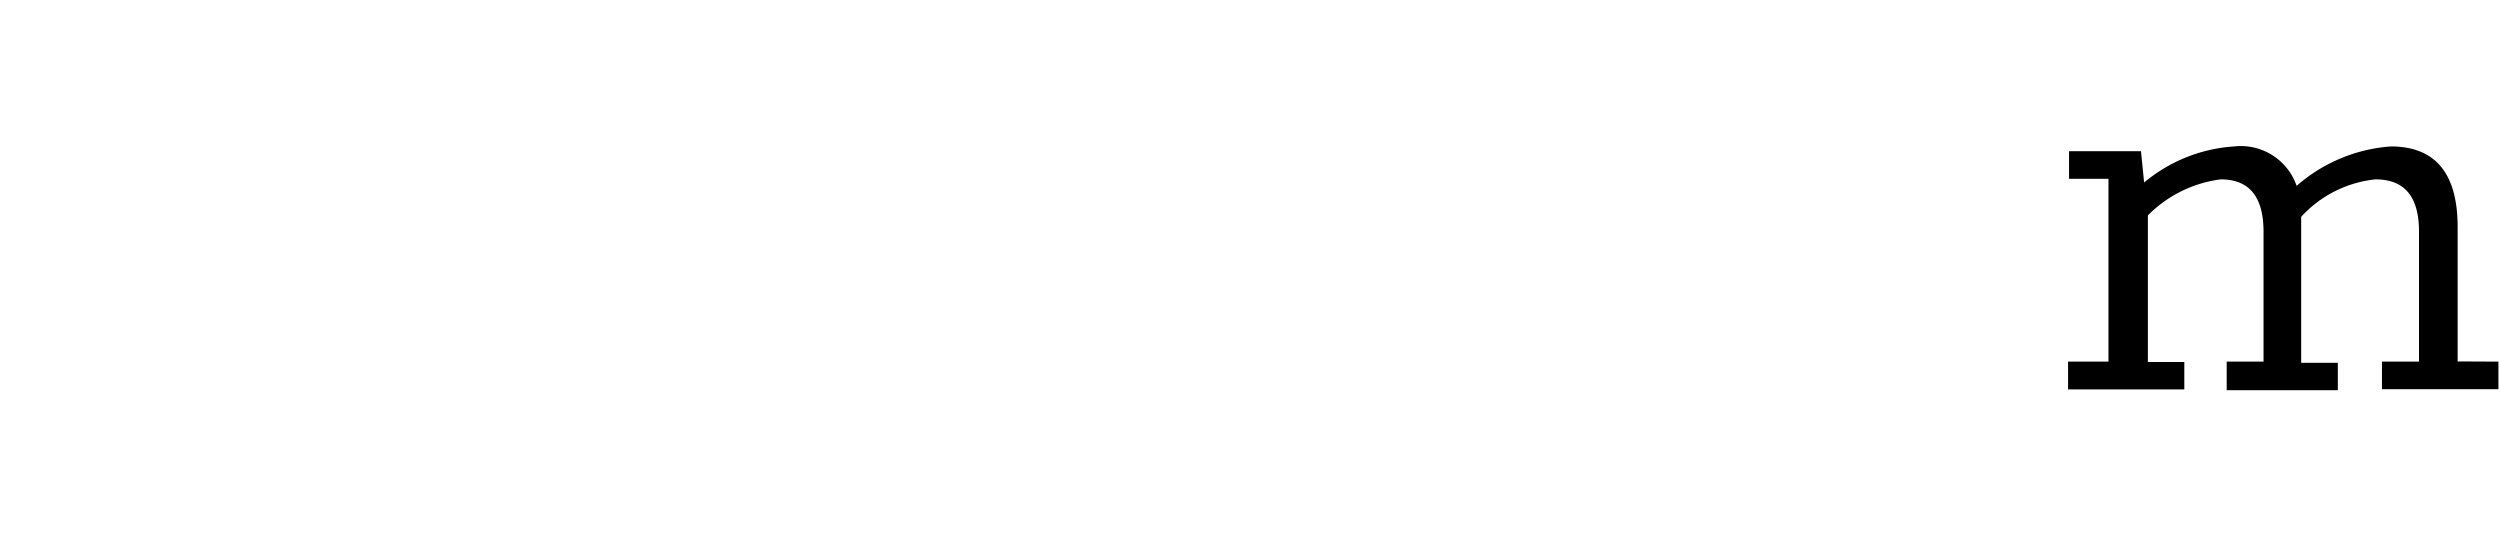 <svg xmlns="http://www.w3.org/2000/svg" width="44.76mm" height="9.88mm" viewBox="0 0 126.87 28">
  <defs>
    <style>
      .cls-1 {
        fill: none;
      }
    </style>
  </defs>
  <title>Element 129</title>
  <g id="Ebene_2" data-name="Ebene 2">
    <g id="Ebene_1-2" data-name="Ebene 1">
      <g>
        <path d="M126.87,18.35h-.08v1.4h-5.91v-1.4h1.88V11.76c0-1.77-.72-2.66-2.21-2.66A5.94,5.94,0,0,0,116.78,11v7.41h1.86v1.39H113V18.35h1.87V11.76c0-1.77-.72-2.66-2.17-2.66A6.32,6.32,0,0,0,109,10.93v7.44h1.85v1.39h-5.9V18.35H107V9.07h-2V7.67h3.65l.16,1.59a7.92,7.92,0,0,1,4.56-1.83,3,3,0,0,1,3.18,2,8.12,8.12,0,0,1,4.78-2c2.26,0,3.39,1.37,3.39,4.08v6.83Z"/>
        <rect class="cls-1" width="126.79" height="28"/>
      </g>
    </g>
  </g>
</svg>
